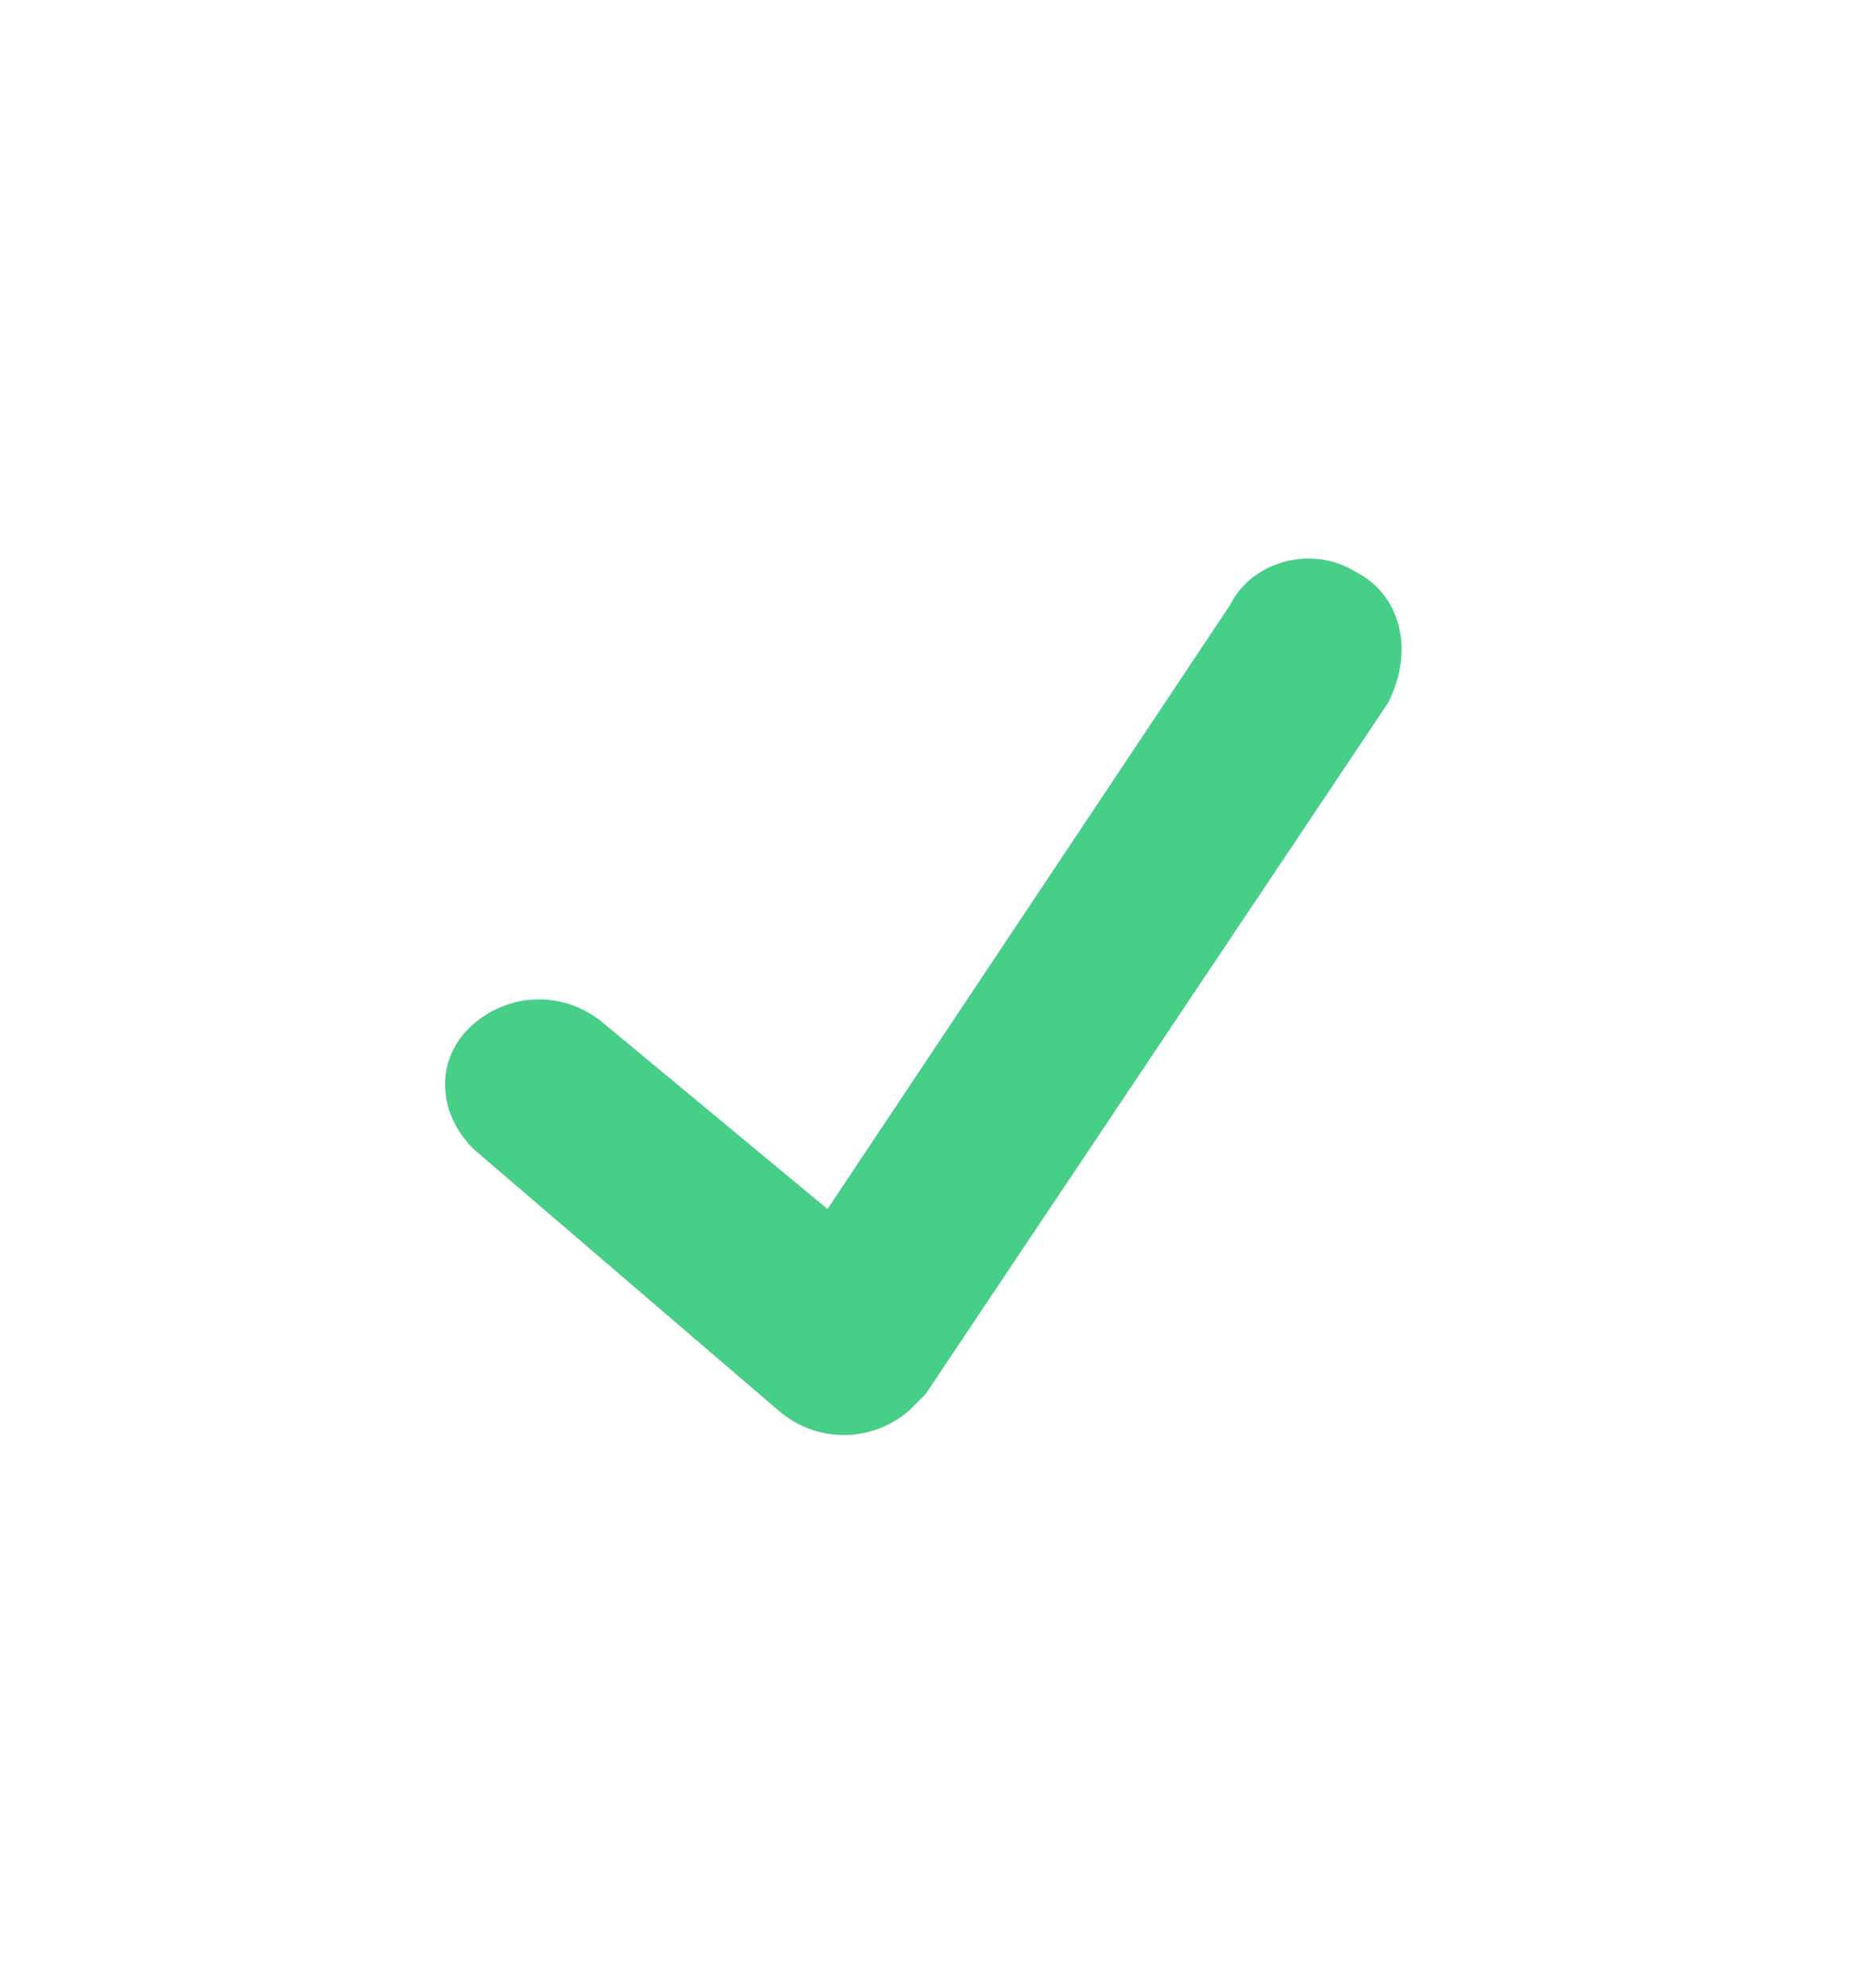 <?xml version="1.0" encoding="utf-8"?>
<!-- Generator: Adobe Illustrator 21.0.2, SVG Export Plug-In . SVG Version: 6.00 Build 0)  -->
<svg version="1.1" id="Layer_1" xmlns="http://www.w3.org/2000/svg" xmlns:xlink="http://www.w3.org/1999/xlink" x="0px" y="0px"
	 viewBox="0 0 34 36.5" style="enable-background:new 0 0 34 36.5;" xml:space="preserve">
<style type="text/css">
	.st0{fill-rule:evenodd;clip-rule:evenodd;fill:#47CE87;}
</style>
<g>
	<g>
		<path class="st0" d="M24.9,10.5c-0.8-0.5-1.9-0.2-2.3,0.6l-7.4,11.1l-4.1-3.4c-0.7-0.6-1.7-0.6-2.4,0c-0.7,0.6-0.7,1.6,0,2.3
			l5.6,4.8c0.7,0.6,1.7,0.6,2.4,0c0.1-0.1,0.2-0.2,0.3-0.3c0,0,0,0,0,0l8.5-12.7C26,11.9,25.7,10.9,24.9,10.5z"/>
	</g>
</g>
</svg>
